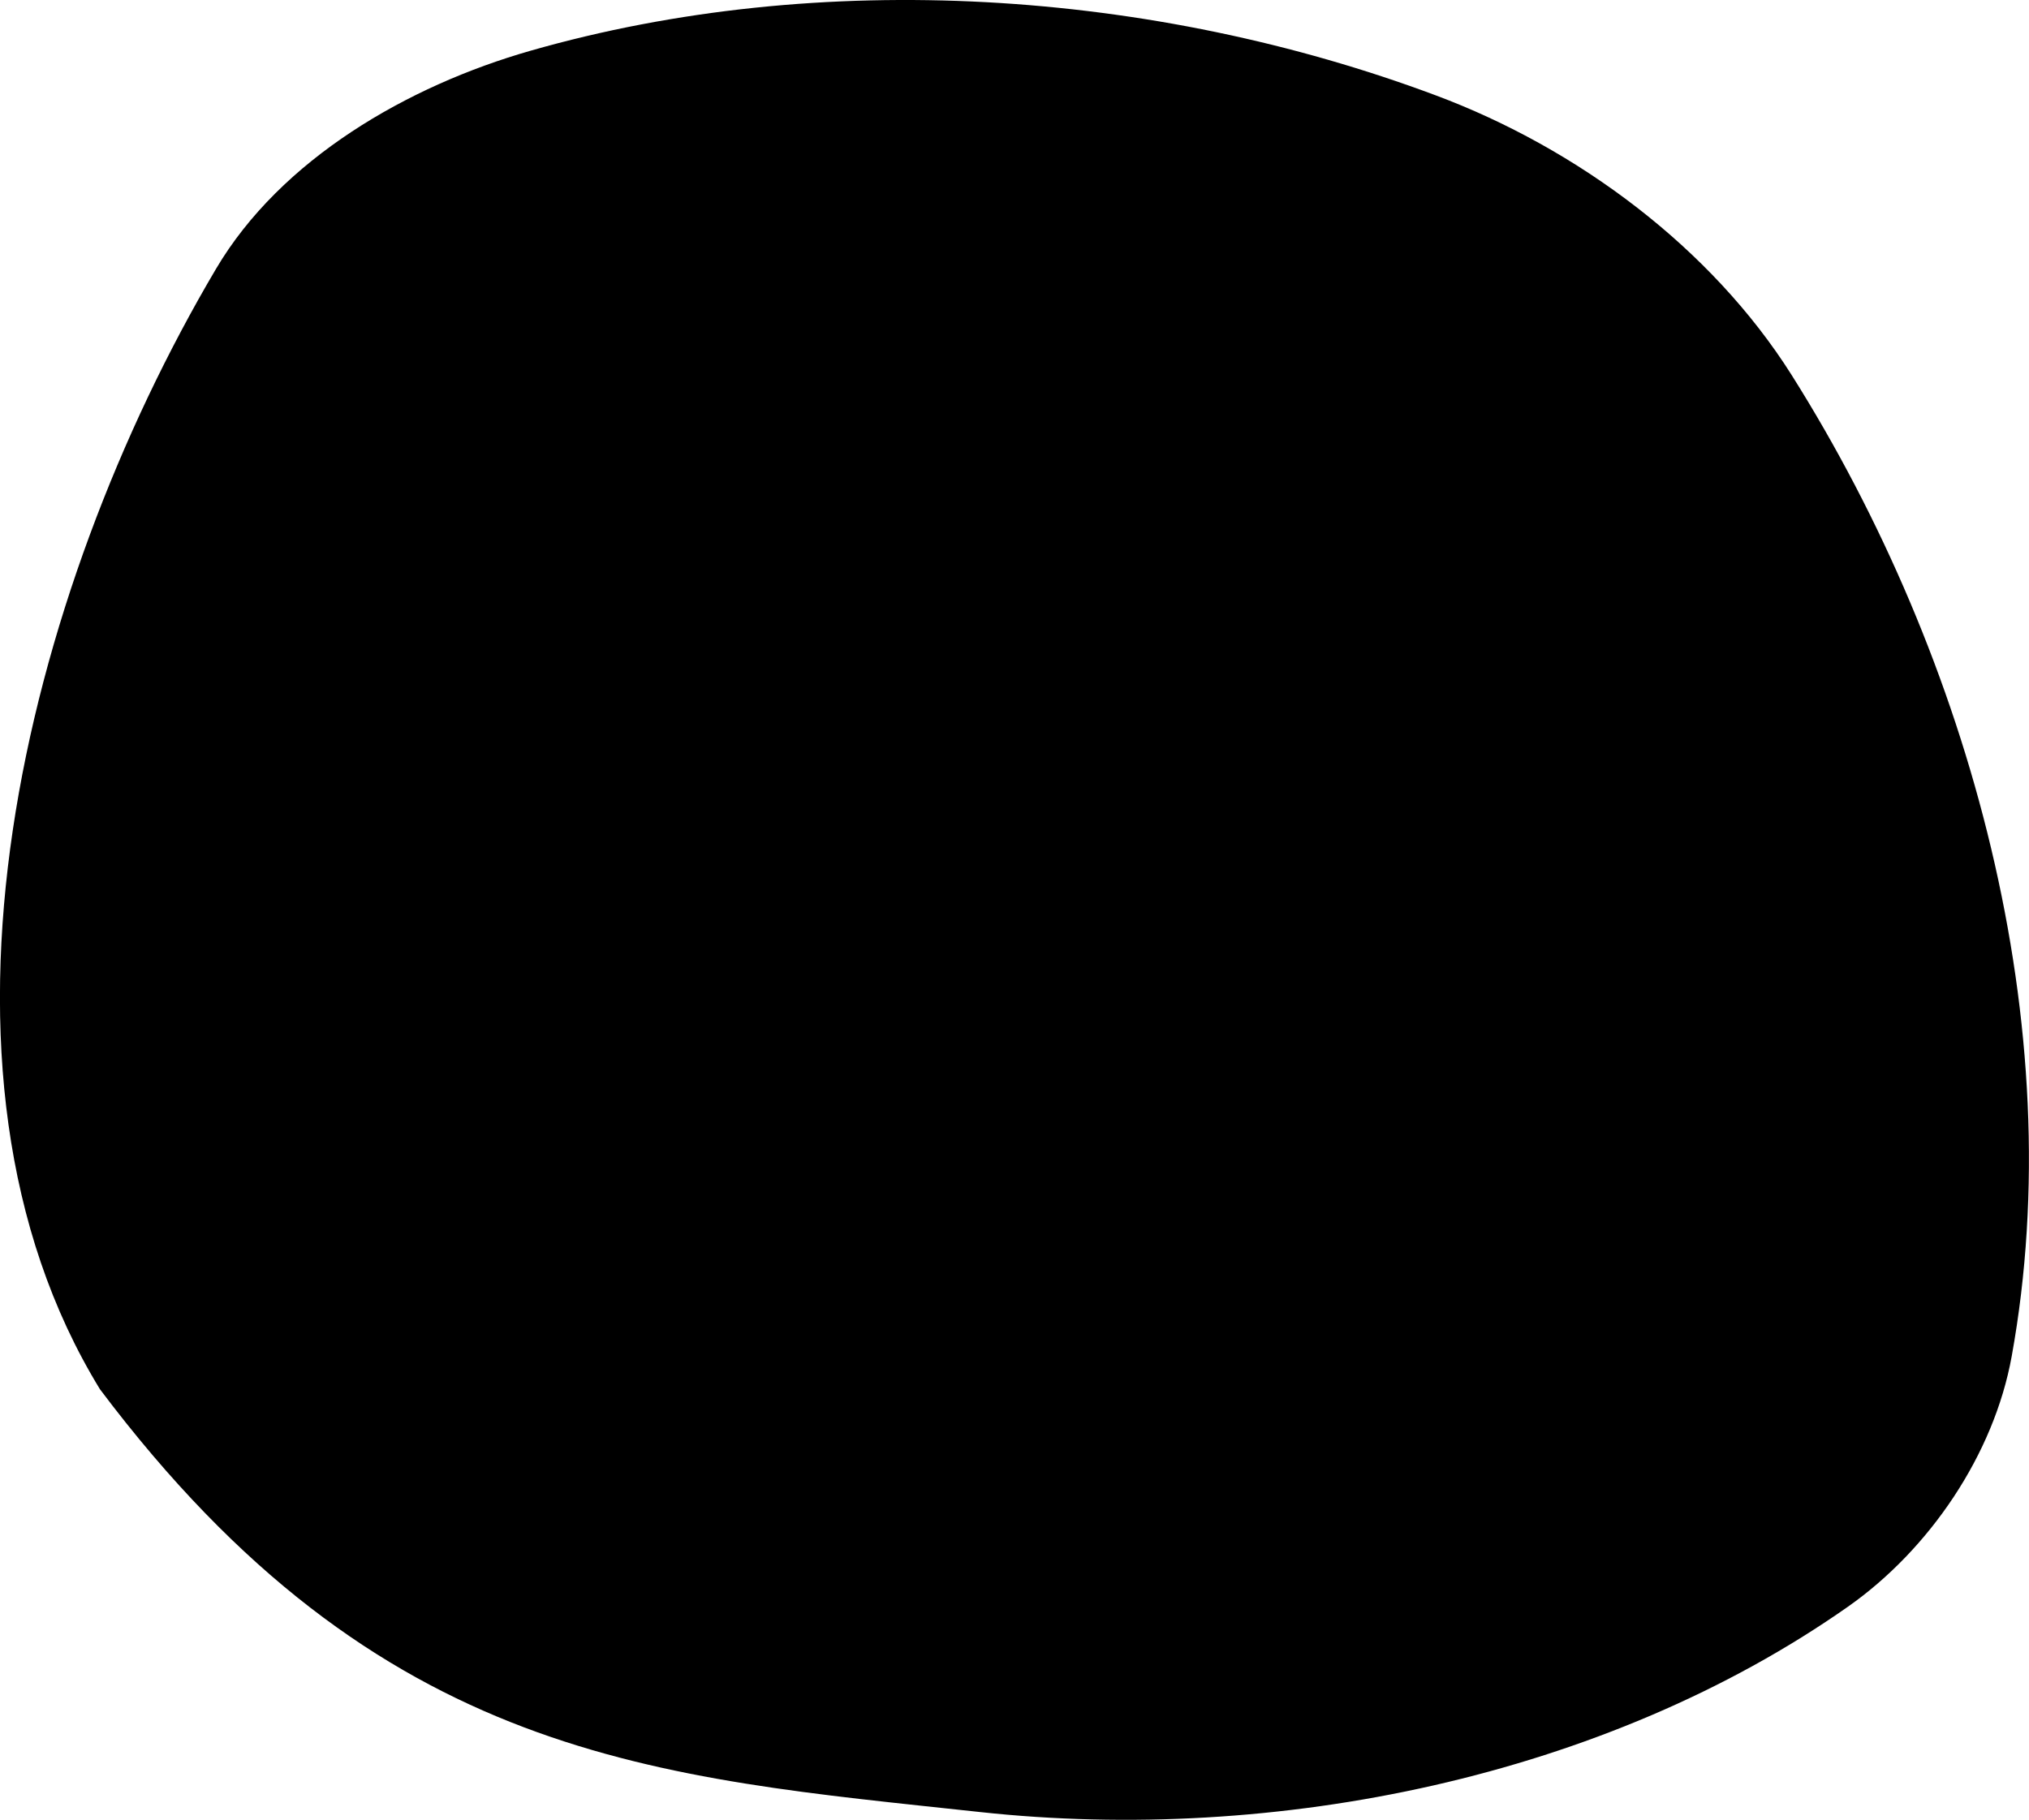 <svg width="55.766" height="50.03" preserveAspectRatio="none" viewBox="0 0 14.755 13.237" xmlns="http://www.w3.org/2000/svg"><path d="M10.442.694c-2.058-.77-4.471-.93-6.584-.325-.892.255-1.816.788-2.288 1.588-1.389 2.35-2.269 5.82-.843 8.148 2.038 2.71 4.047 2.82 6.4 3.075 2.15.233 4.542-.252 6.312-1.494.593-.417 1.061-1.107 1.19-1.82.435-2.4-.3-5.075-1.6-7.138-.586-.928-1.56-1.65-2.587-2.034z" fill-rule="evenodd"/></svg>